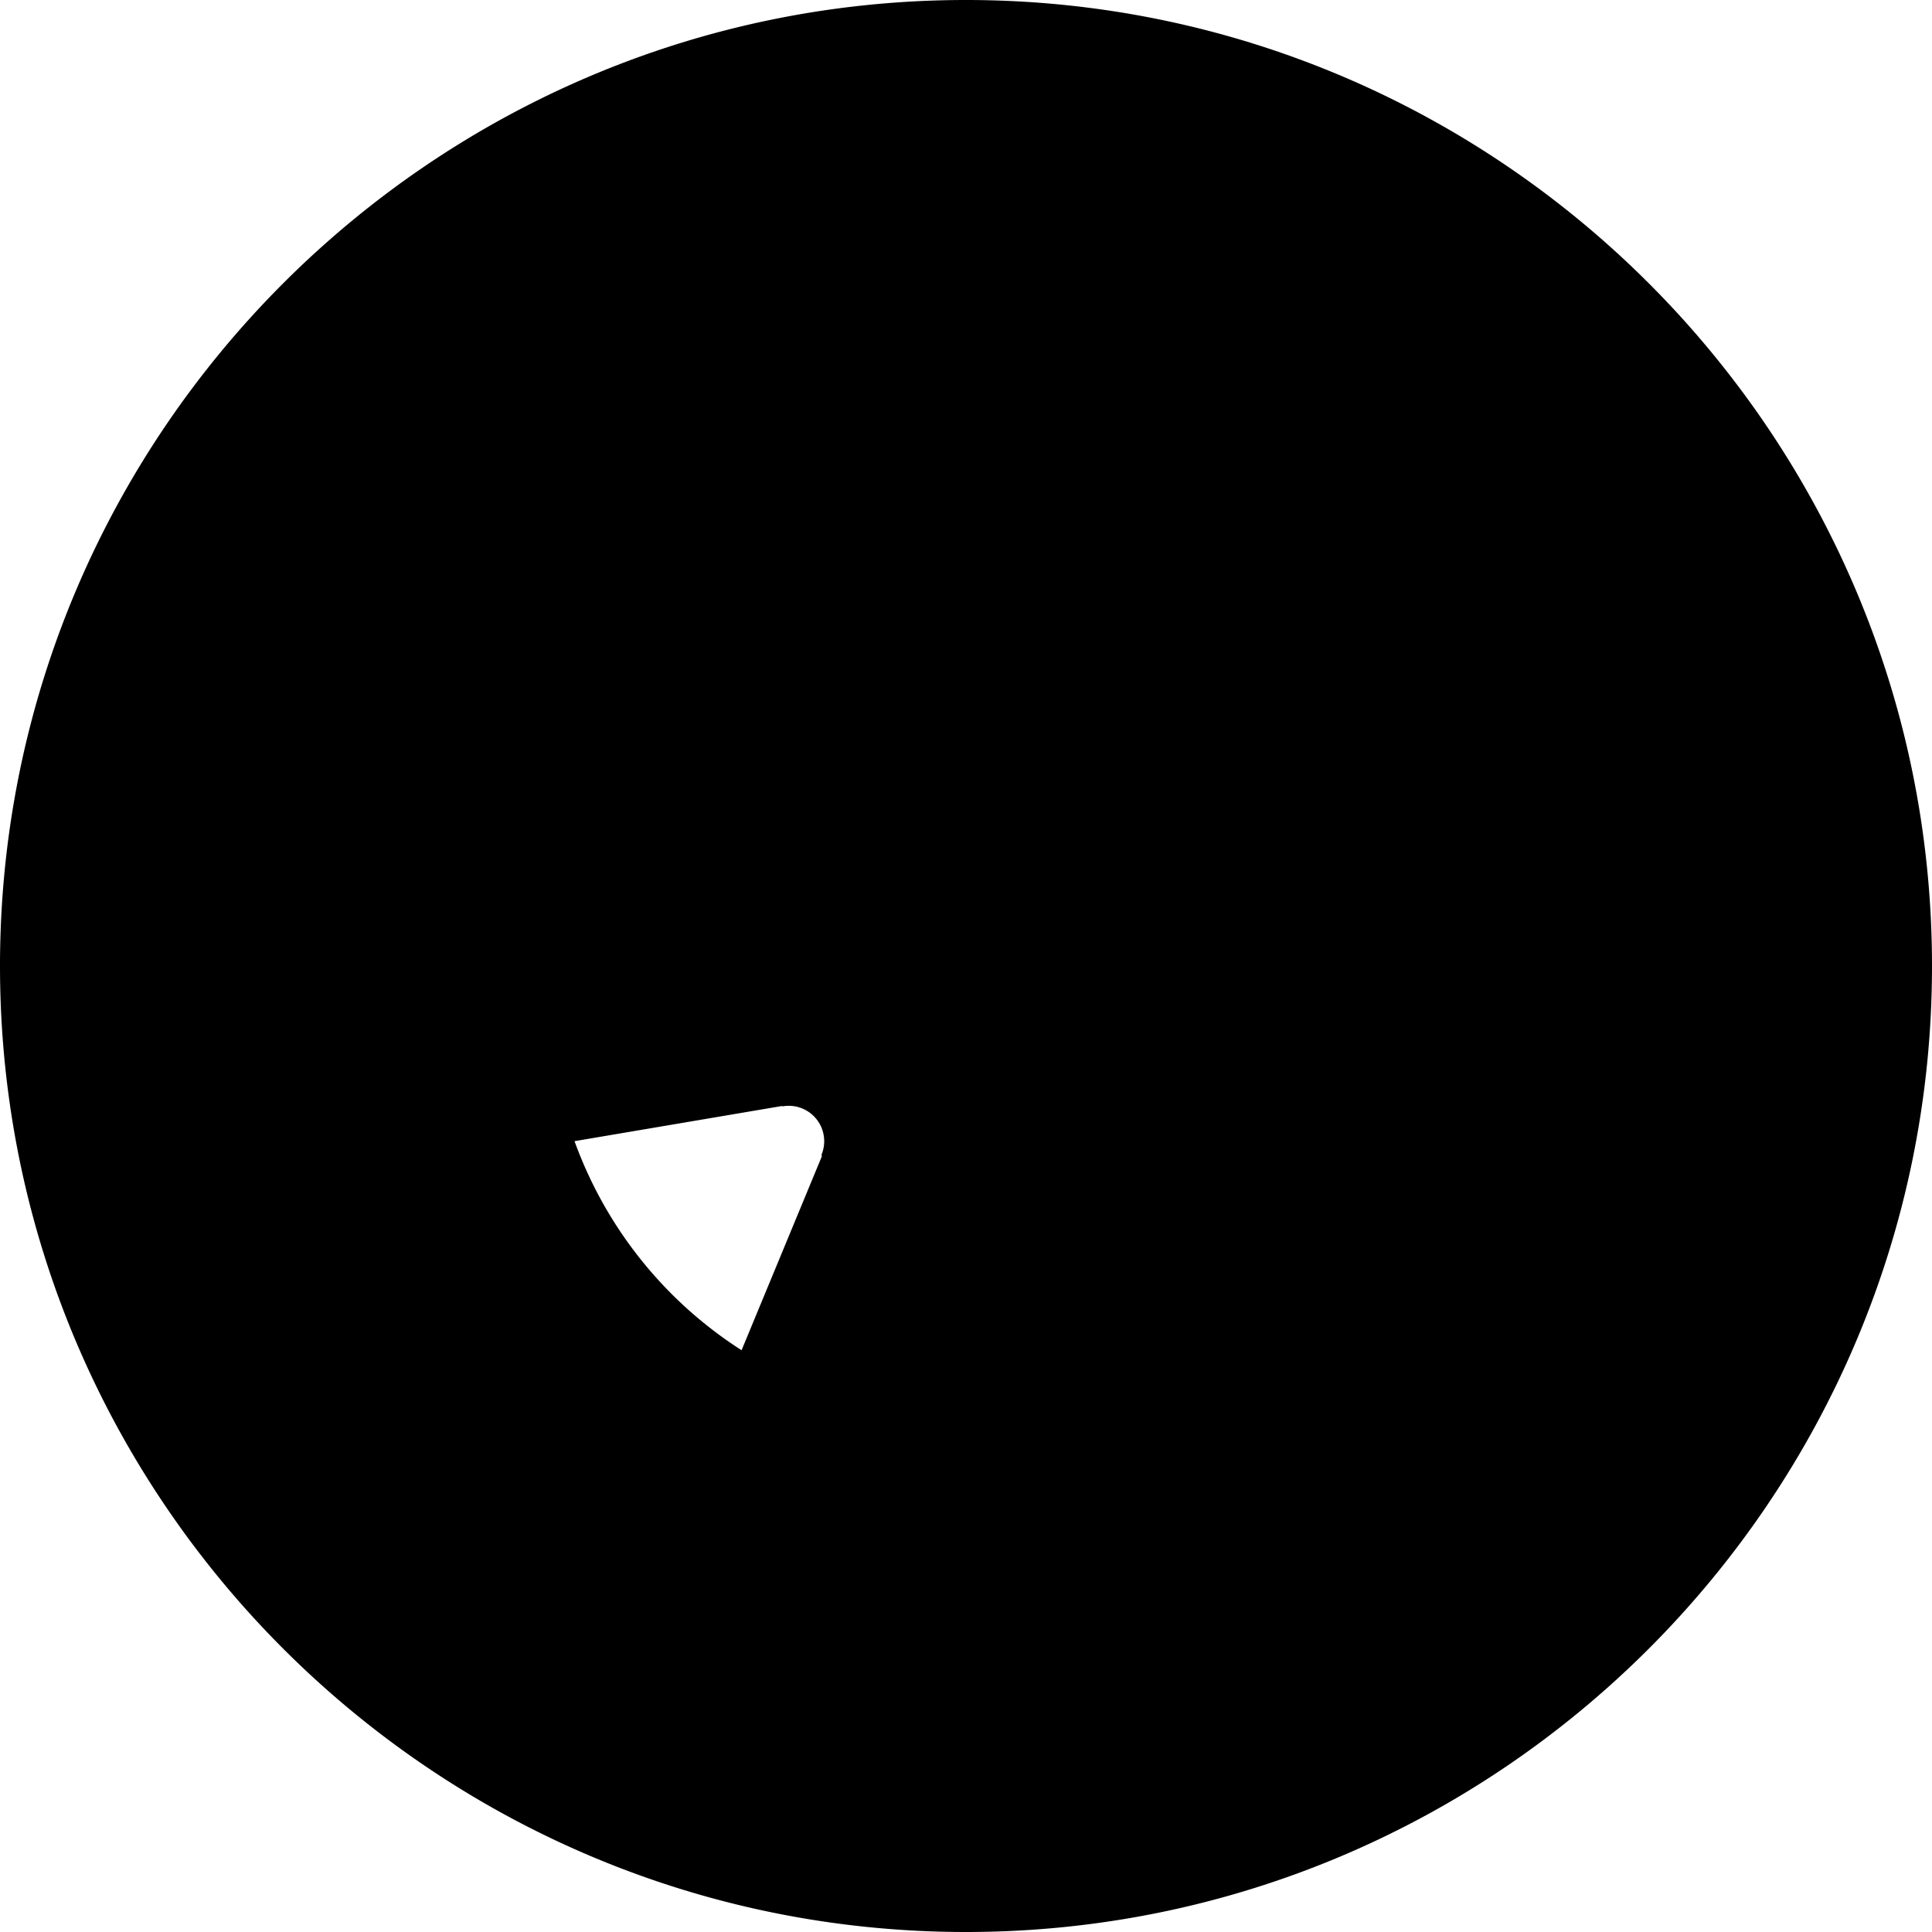 <svg xmlns="http://www.w3.org/2000/svg" viewBox="0 0 24 24" fill="currentColor"><path d="M10.204 14.35l.007.01-.999 2.413a5.171 5.171 0 0 1-2.075-2.597l2.578-.437.004.005a.44.44 0 0 1 .484.606zm-.833-2.129a.44.44 0 0 0 .173-.756l.002-.011L7.585 9.7a5.143 5.143 0 0 0-.73 3.255l2.514-.725.002-.009zm1.145-1.98a.44.44 0 0 0 .699-.337l.01-.005.15-2.62a5.144 5.144 0 0 0-3.01 1.442l2.147 1.523.004-.002zm.76 2.75l.723.349.722-.347.18-.78-.5-.623h-.804l-.5.623.179.779zm1.5-3.095a.44.44 0 0 0 .7.336l.008.003 2.134-1.513a5.188 5.188 0 0 0-2.992-1.442l.148 2.615.002.001zm1.145 1.98a.44.44 0 0 0 .173.755l.002.01 2.518.726a5.194 5.194 0 0 0-.731-3.254l-1.96 1.755-.002.008zm.185 1.973a.44.44 0 0 0 .484-.606l.007-.012-.999-2.413a5.188 5.188 0 0 0-2.074 2.597l2.578.437.004-.003zM12 16.878a.44.44 0 0 0-.44.44v2.677a5.16 5.16 0 0 0 2.895-1.02l-1.963-1.888a.44.44 0 0 0-.492-.209zm0-9.76a.44.44 0 0 0 .493-.208l1.965-1.89a5.17 5.17 0 0 0-2.898-1.02v2.678c.243 0 .44.196.44.44zm-1.523 9.76a.44.44 0 0 0-.492.209l-1.962 1.889a5.17 5.17 0 0 0 2.895 1.02v-2.678a.44.44 0 0 0-.44-.44zm0-9.76a.44.44 0 0 0-.44-.44V4.01a5.16 5.16 0 0 0-2.895 1.02l1.962 1.888a.44.44 0 0 0 .493.209zM12 0C5.383 0 0 5.383 0 12s5.383 12 12 12 12-5.383 12-12S18.617 0 12 0z"/></svg>